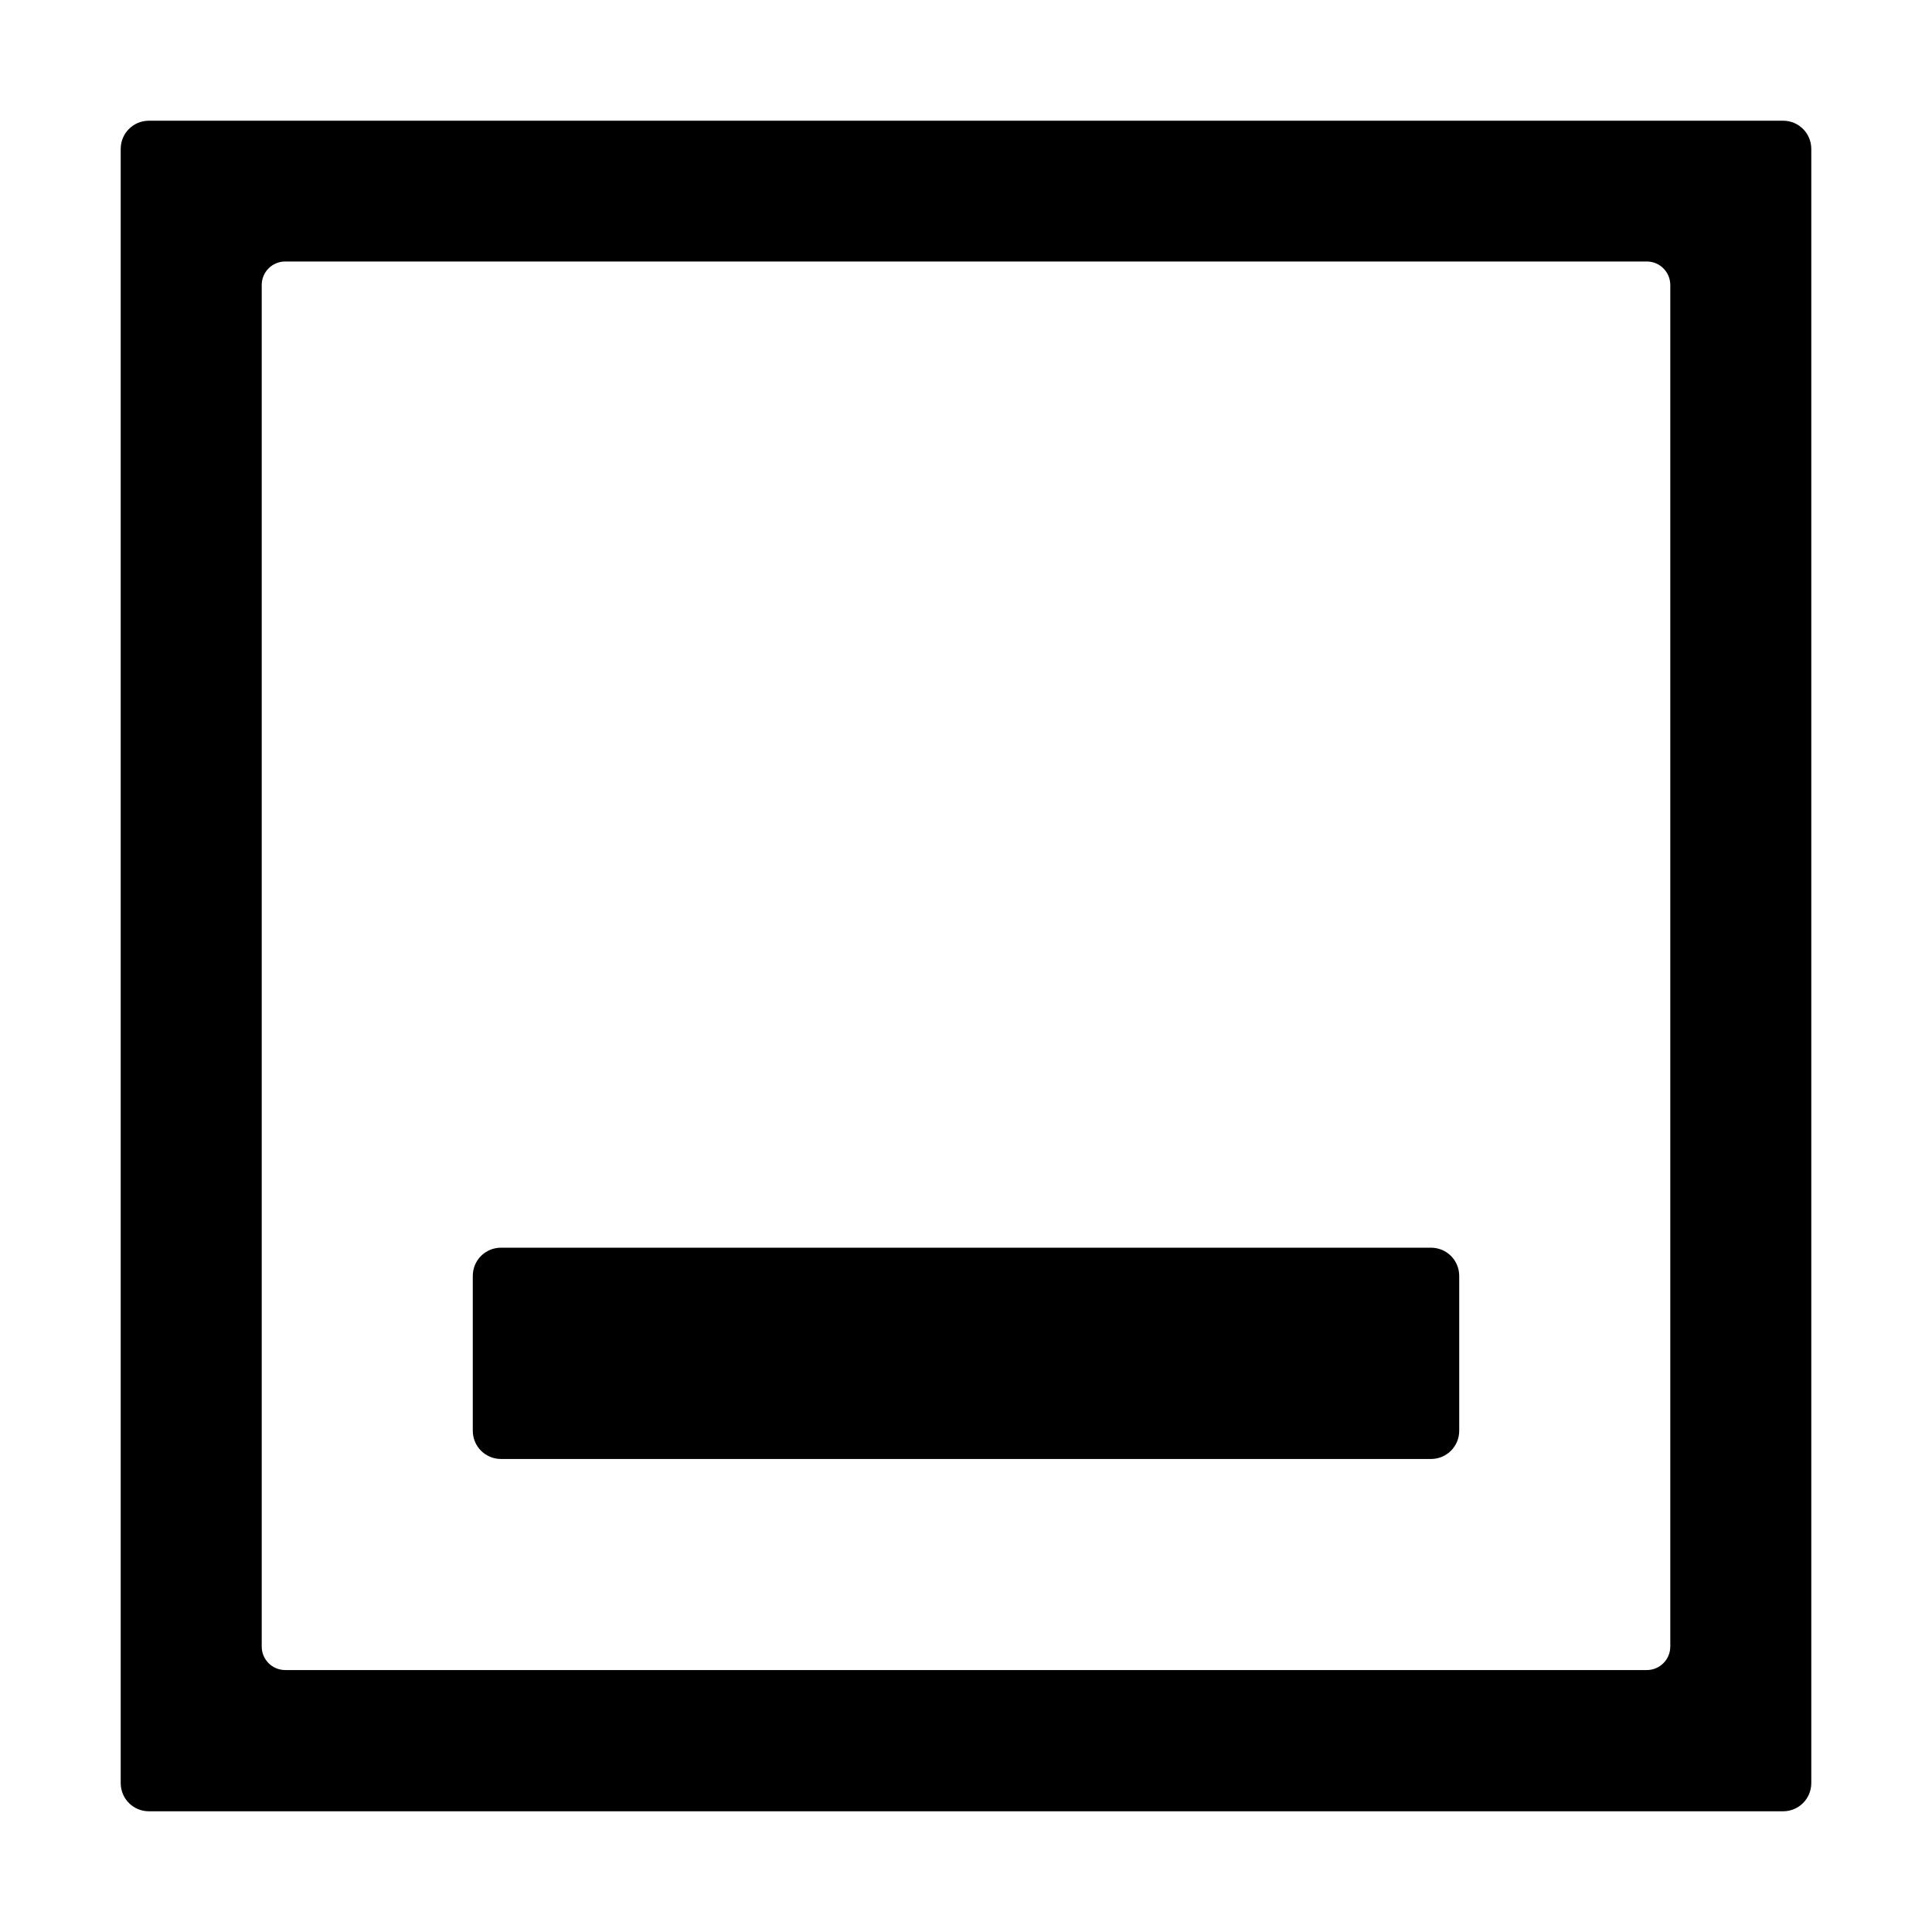 <?xml version="1.0" encoding="UTF-8" standalone="no"?>
<!-- Created with Inkscape (http://www.inkscape.org/) -->

<svg
   xmlns:dc="http://purl.org/dc/elements/1.1/"
   xmlns:cc="http://creativecommons.org/ns#"
   xmlns:rdf="http://www.w3.org/1999/02/22-rdf-syntax-ns#"
   xmlns:svg="http://www.w3.org/2000/svg"
   xmlns="http://www.w3.org/2000/svg"
   xmlns:sodipodi="http://sodipodi.sourceforge.net/DTD/sodipodi-0.dtd"
   xmlns:inkscape="http://www.inkscape.org/namespaces/inkscape"
   width="32"
   height="32"
   viewBox="0 0 8.467 8.467"
   version="1.1"
   id="svg8"
   inkscape:version="0.92.4 5da689c313, 2019-01-14"
   sodipodi:docname="view-bottom-panel-symbolic.svg">
  <defs
     id="defs2" />
  <sodipodi:namedview
     id="base"
     pagecolor="#ffffff"
     bordercolor="#666666"
     borderopacity="1.0"
     inkscape:pageopacity="0.0"
     inkscape:pageshadow="2"
     inkscape:zoom="44.8"
     inkscape:cx="21.089664"
     inkscape:cy="14.850535"
     inkscape:document-units="px"
     inkscape:current-layer="layer1"
     showgrid="false"
     units="px"
     inkscape:window-width="3840"
     inkscape:window-height="2031"
     inkscape:window-x="0"
     inkscape:window-y="55"
     inkscape:window-maximized="1" />
  <g
     inkscape:label="Layer 1"
     inkscape:groupmode="layer"
     id="layer1"
     transform="translate(0,-288.533)">
    <path
       id="rect17"
       style="fill:#000000;stroke-width:0.309"
       d="m 0.653,289.062 c -0.069,0 -0.124,0.055 -0.124,0.124 v 7.161 c 0,0.069 0.055,0.124 0.124,0.124 H 7.814 c 0.069,0 0.124,-0.055 0.124,-0.124 v -7.161 c 0,-0.069 -0.055,-0.124 -0.124,-0.124 z m 0.597,0.617 h 5.967 c 0.057,0 0.103,0.046 0.103,0.103 v 5.967 c 0,0.057 -0.046,0.103 -0.103,0.103 H 1.25 c -0.057,0 -0.103,-0.046 -0.103,-0.103 v -5.967 c 0,-0.057 0.046,-0.103 0.103,-0.103 z m 0.947,4.322 h 4.074 c 0.069,0 0.124,0.055 0.124,0.124 v 0.678 c 0,0.069 -0.055,0.124 -0.124,0.124 H 2.196 c -0.069,0 -0.124,-0.055 -0.124,-0.124 v -0.678 c 0,-0.069 0.055,-0.124 0.124,-0.124 z"
       inkscape:connector-curvature="0" />
  </g>
</svg>
